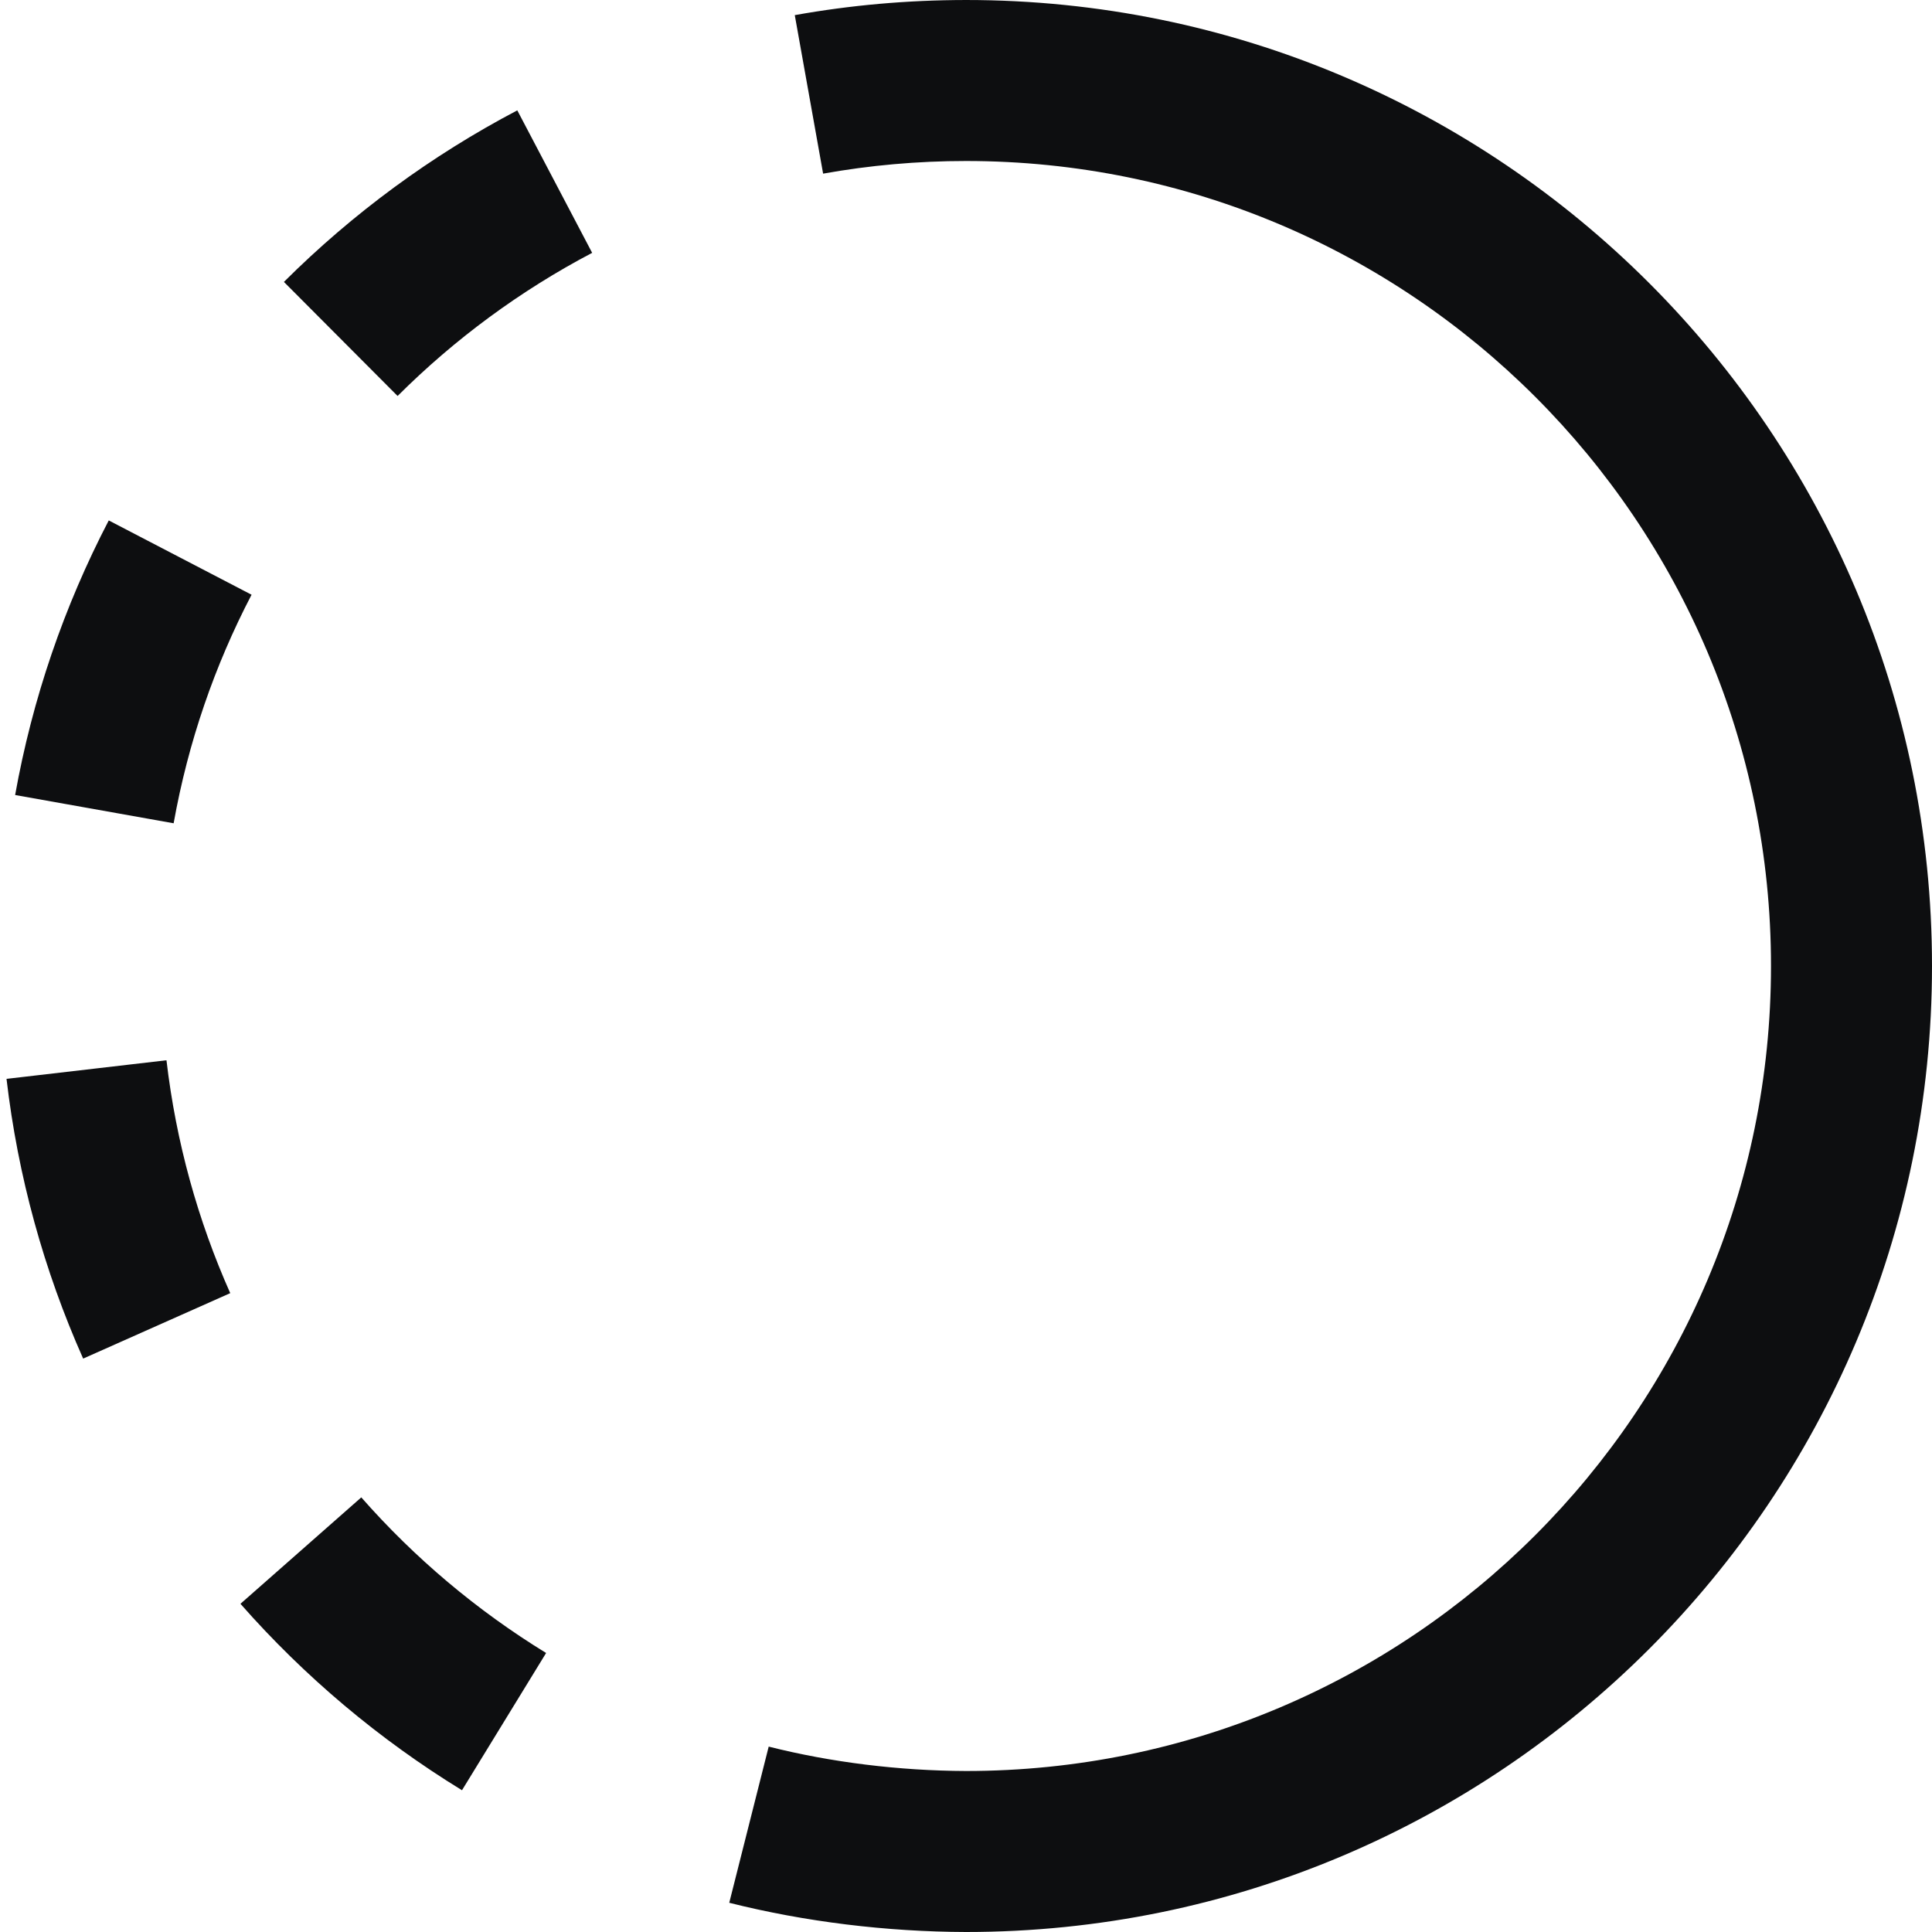 <?xml version="1.0" encoding="UTF-8"?>
<svg width="24px" height="24px" viewBox="0 0 24 24" version="1.1" xmlns="http://www.w3.org/2000/svg" xmlns:xlink="http://www.w3.org/1999/xlink">
    <title>status-inprogress</title>
    <g id="status-inprogress" stroke="none" stroke-width="1" fill="none" fill-rule="evenodd">
        <path d="M9.549,21.697 C10.322,21.892 11.167,21.997 12,22 L12,24 C11.014,23.997 10.001,23.874 9.059,23.637 L9.549,21.697 Z M4.488,18.601 C5.151,19.355 5.925,20.007 6.784,20.534 L5.739,22.239 C4.711,21.609 3.783,20.828 2.987,19.923 L4.488,18.601 Z M2.068,13.171 C2.187,14.19 2.459,15.162 2.86,16.064 L1.033,16.877 C0.544,15.779 0.222,14.609 0.081,13.402 L2.068,13.171 Z M1.351,6.465 L3.125,7.388 C2.667,8.266 2.337,9.22 2.157,10.227 L0.188,9.876 C0.402,8.681 0.795,7.533 1.351,6.465 Z M6.426,1.371 L7.356,3.141 C6.462,3.611 5.648,4.212 4.939,4.919 L3.527,3.502 C4.381,2.651 5.358,1.932 6.426,1.371 Z M24,12 C24,18.627 18.627,24 12,24 L12,22 C17.523,22 22,17.523 22,12 C22,6.477 17.523,2 12,2 C11.394,2 10.801,2.054 10.225,2.157 L9.873,0.188 C10.566,0.064 11.269,0.001 12,4.92222132e-05 C18.627,4.92222132e-05 24,5.373 24,12 Z" id="Shape" fill="#0D0E10" fill-rule="nonzero"></path>
    </g>
</svg>